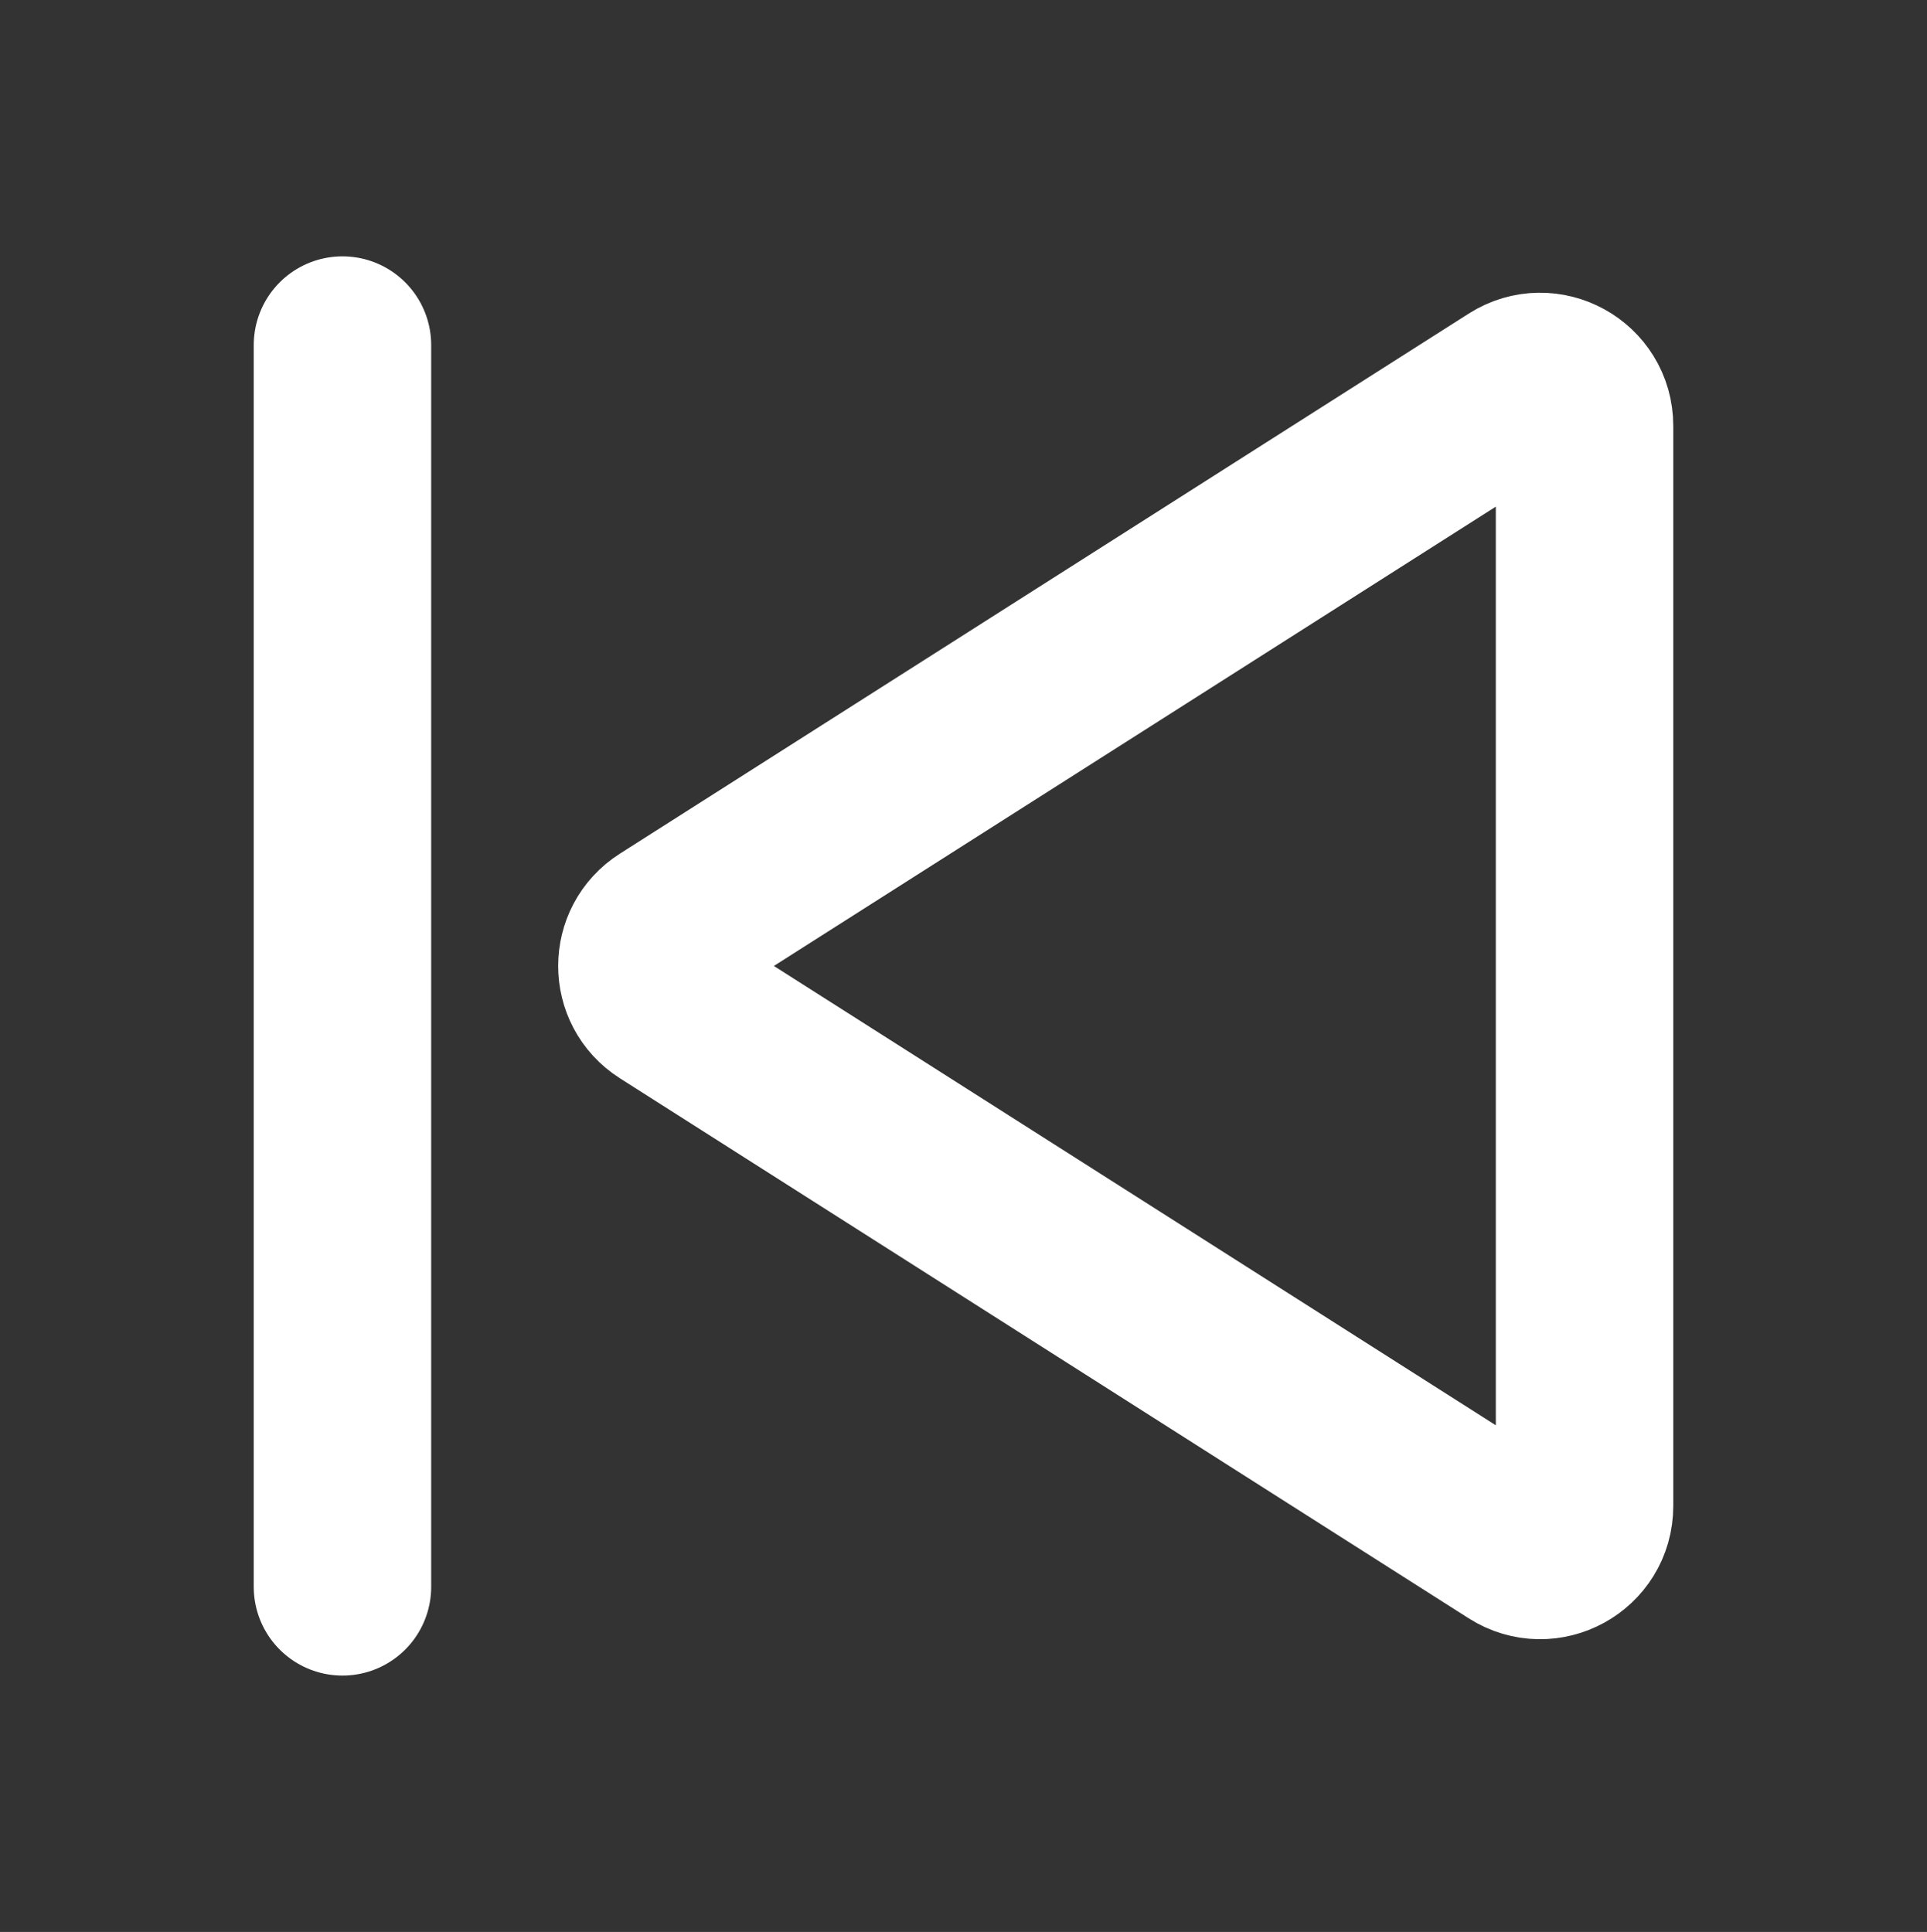 <svg width="724" height="726" viewBox="0 0 724 726" fill="none" xmlns="http://www.w3.org/2000/svg">
<rect x="0" y="0" width="724" height="726" fill="#333333" stroke="none"/>
<g clip-path="url(#clip0_1867_1643)">
<path d="M128.667 596.333L128.667 129.667M762 763L-38 763L-38 -37L762 -37L762 763ZM250.763 348.94L569.719 145.967C580.814 138.907 595.333 146.877 595.333 160.027L595.333 565.972C595.333 579.124 580.814 587.094 569.719 580.033L250.763 377.06C240.47 370.513 240.47 355.487 250.763 348.94Z" stroke="white" stroke-width="66.667" stroke-linecap="round"/>
</g>
<defs>
<clipPath id="clip0_1867_1643">
<rect width="724" height="726" fill="white" transform="translate(724 726) rotate(-180)"/>
</clipPath>
</defs>
</svg>
